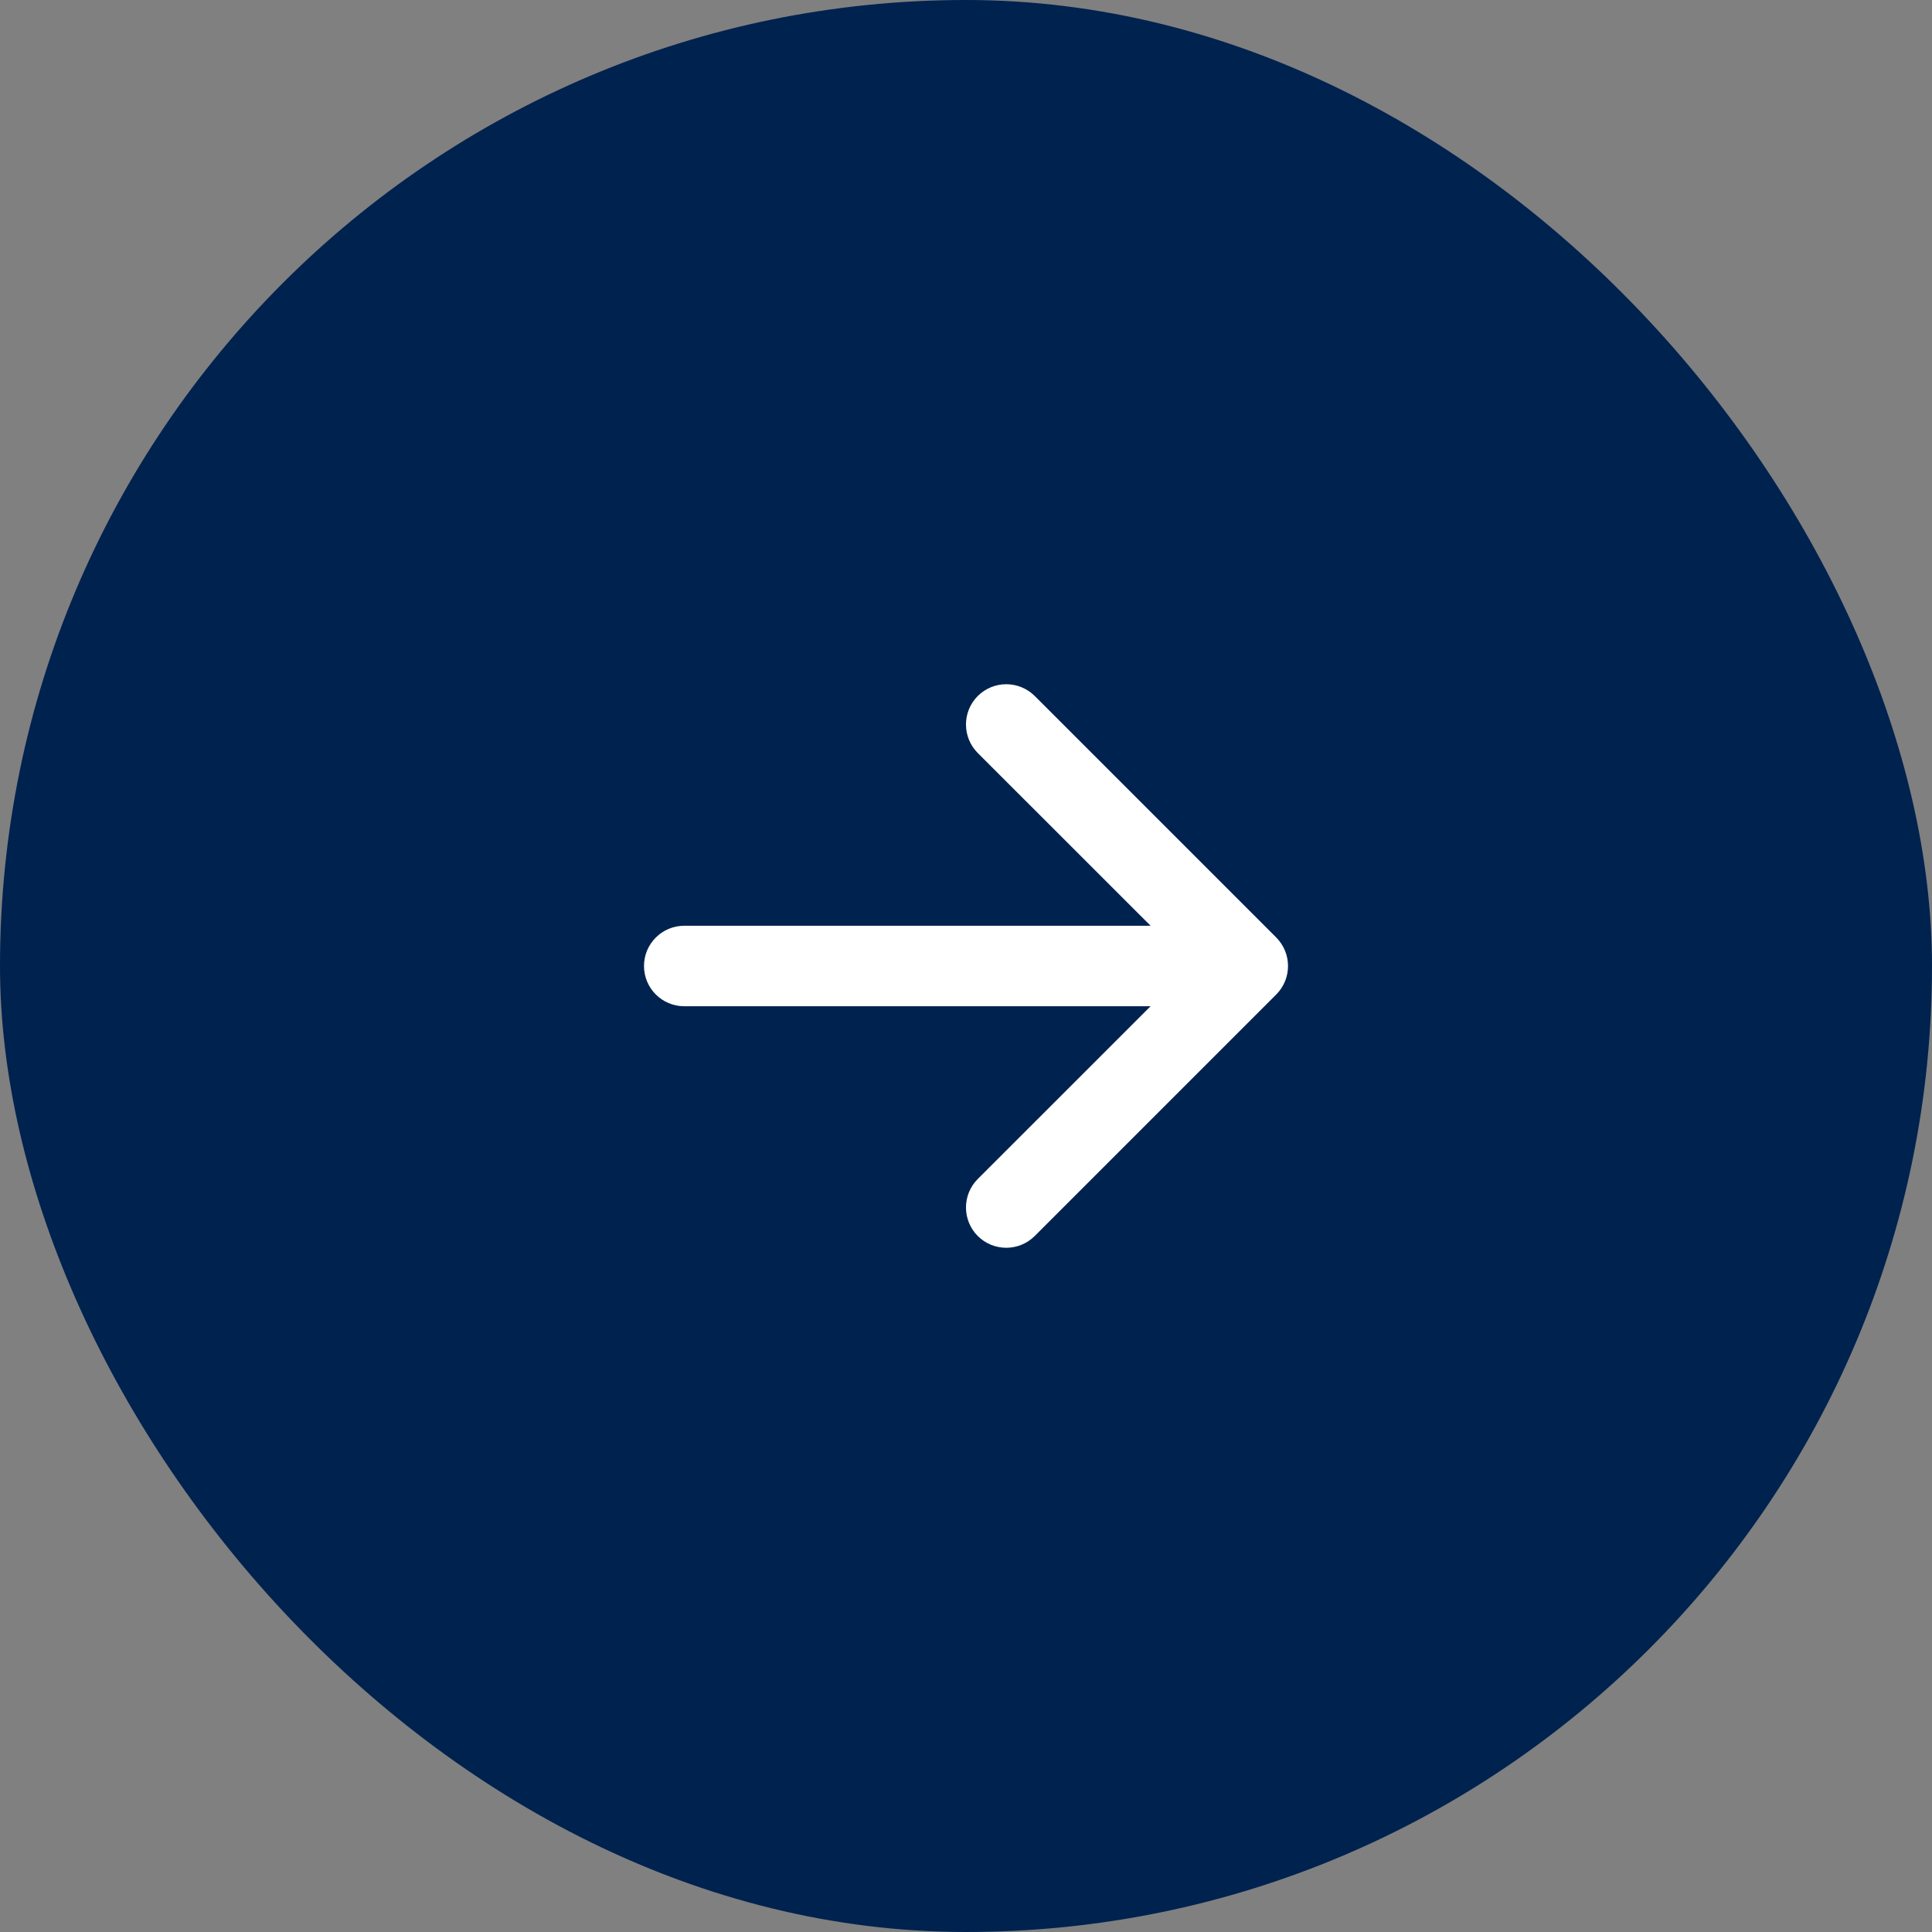 <svg width="24" height="24" viewBox="0 0 24 24" fill="none" xmlns="http://www.w3.org/2000/svg">
<rect x="0" y="0" width="24" height="24" fill="#808080" stroke="none"/>
<rect x="24" y="24" width="24" height="24" rx="12" transform="rotate(-180 24 24)" fill="#00224F"/>
<path fill-rule="evenodd" clip-rule="evenodd" d="M8 12C8 11.724 8.224 11.5 8.5 11.5H14.293L12.146 9.354C11.951 9.158 11.951 8.842 12.146 8.646C12.342 8.451 12.658 8.451 12.854 8.646L15.854 11.646C16.049 11.842 16.049 12.158 15.854 12.354L12.854 15.354C12.658 15.549 12.342 15.549 12.146 15.354C11.951 15.158 11.951 14.842 12.146 14.646L14.293 12.5H8.5C8.224 12.5 8 12.276 8 12Z" fill="white"/>
</svg>

